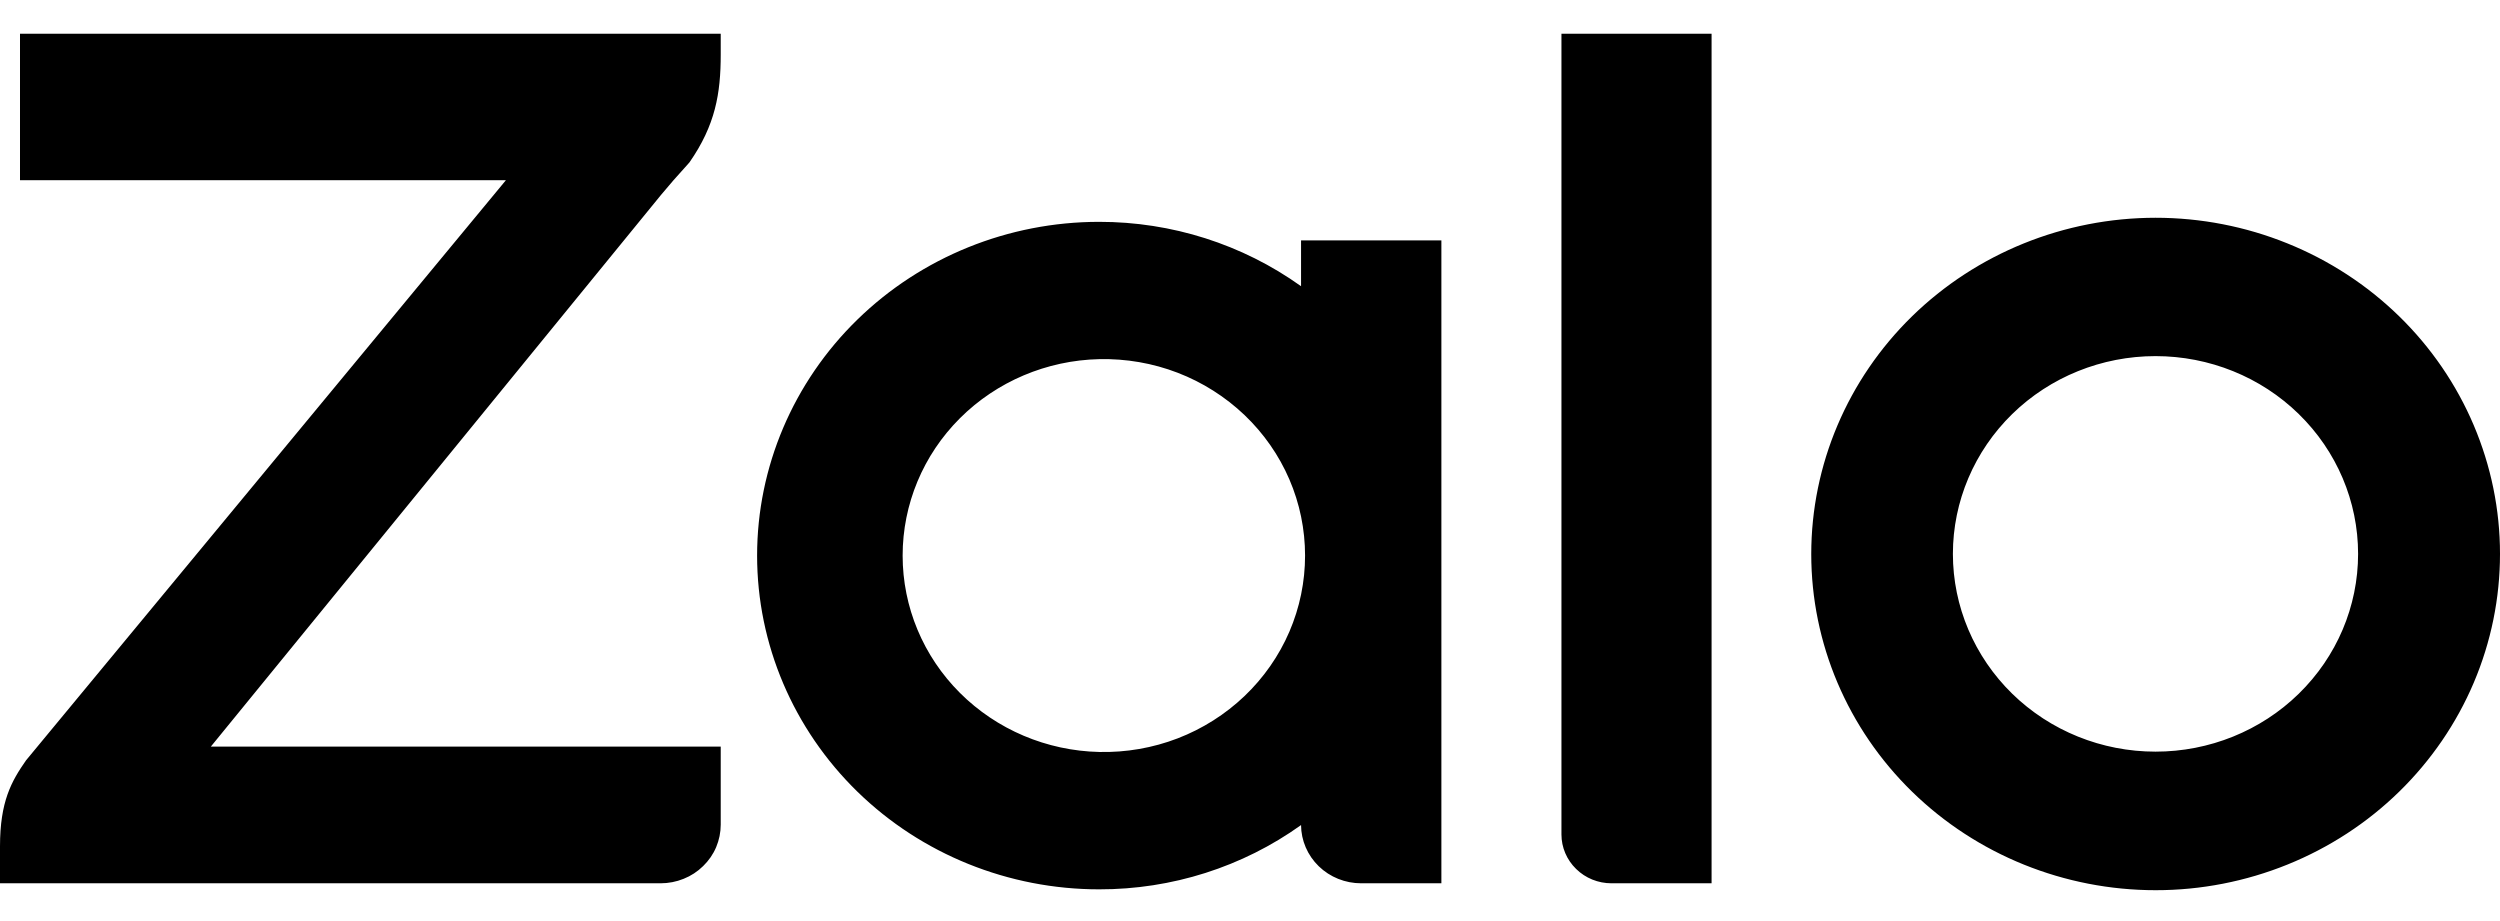 <svg width="38" height="14" viewBox="0 0 38 14" fill="none" xmlns="http://www.w3.org/2000/svg">
<path d="M19.776 4.349V3.654H21.909V13.426H20.689C20.448 13.426 20.216 13.333 20.045 13.167C19.874 13.001 19.777 12.775 19.776 12.54V12.541C18.886 13.178 17.811 13.52 16.707 13.518C15.329 13.518 14.007 12.984 13.032 12.033C12.057 11.081 11.508 9.791 11.508 8.445C11.508 7.1 12.057 5.809 13.032 4.858C14.007 3.907 15.329 3.372 16.707 3.372C17.81 3.371 18.884 3.713 19.774 4.349H19.776ZM10.955 0.513V0.83C10.955 1.42 10.874 1.902 10.48 2.468L10.433 2.521C10.301 2.664 10.174 2.811 10.049 2.961L3.205 11.348H10.955V12.535C10.955 12.652 10.931 12.768 10.886 12.876C10.84 12.985 10.772 13.083 10.687 13.165C10.603 13.248 10.502 13.314 10.391 13.358C10.28 13.403 10.161 13.426 10.041 13.426H0V12.866C0 12.181 0.174 11.875 0.396 11.557L7.69 2.739H0.304V0.513H10.957H10.955ZM24.494 13.426C24.293 13.426 24.099 13.348 23.957 13.208C23.814 13.069 23.734 12.88 23.734 12.684V0.513H26.016V13.426H24.494ZM32.764 3.31C33.451 3.31 34.132 3.442 34.767 3.699C35.402 3.955 35.98 4.332 36.466 4.806C36.952 5.28 37.338 5.844 37.601 6.464C37.864 7.084 38 7.748 38 8.419C38 9.09 37.865 9.755 37.602 10.375C37.339 10.995 36.954 11.558 36.468 12.033C35.982 12.508 35.405 12.884 34.77 13.141C34.135 13.398 33.455 13.531 32.767 13.531C31.379 13.531 30.047 12.993 29.065 12.035C28.083 11.077 27.531 9.777 27.531 8.422C27.531 7.067 28.082 5.767 29.063 4.808C30.044 3.85 31.376 3.311 32.764 3.31ZM16.709 11.43C17.116 11.439 17.522 11.369 17.901 11.223C18.28 11.077 18.625 10.858 18.917 10.58C19.208 10.302 19.44 9.97 19.598 9.603C19.756 9.236 19.837 8.842 19.837 8.445C19.837 8.047 19.756 7.653 19.598 7.286C19.44 6.919 19.208 6.587 18.917 6.309C18.625 6.031 18.28 5.812 17.901 5.666C17.522 5.52 17.116 5.45 16.709 5.459C15.91 5.477 15.15 5.799 14.591 6.357C14.032 6.915 13.72 7.664 13.72 8.445C13.72 9.225 14.032 9.974 14.591 10.532C15.15 11.09 15.91 11.412 16.709 11.43ZM32.764 11.425C33.581 11.425 34.364 11.109 34.941 10.545C35.519 9.981 35.843 9.216 35.843 8.419C35.843 7.622 35.519 6.857 34.941 6.293C34.364 5.729 33.581 5.413 32.764 5.413C31.947 5.413 31.164 5.729 30.586 6.293C30.009 6.857 29.684 7.622 29.684 8.419C29.684 9.216 30.009 9.981 30.586 10.545C31.164 11.109 31.947 11.425 32.764 11.425Z" fill="black"/>
</svg>
